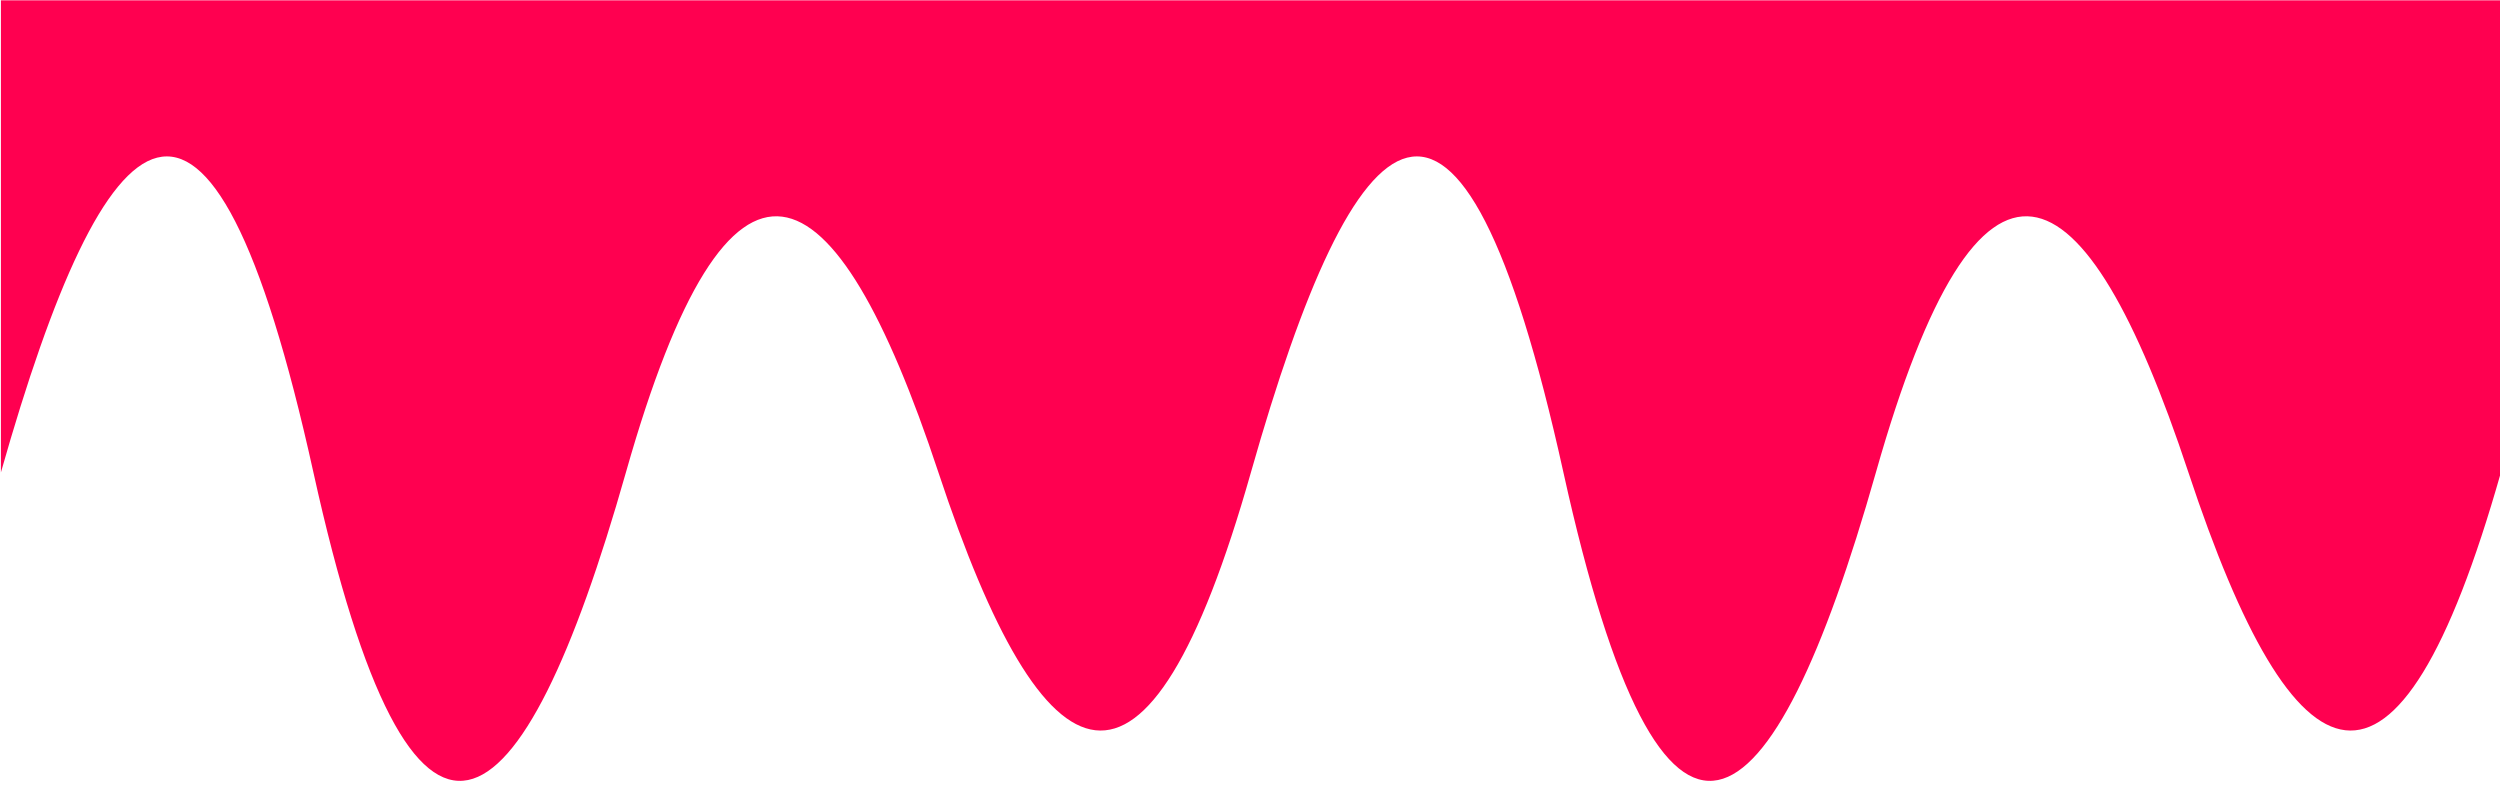 <?xml version="1.0" encoding="iso-8859-1"?>
<!-- Generator: Adobe Illustrator 13.0.0, SVG Export Plug-In . SVG Version: 6.00 Build 14948)  -->
<!DOCTYPE svg PUBLIC "-//W3C//DTD SVG 1.1//EN" "http://www.w3.org/Graphics/SVG/1.1/DTD/svg11.dtd">
<svg version="1.1" id="Ebene_1" xmlns="http://www.w3.org/2000/svg" xmlns:xlink="http://www.w3.org/1999/xlink" x="0px" y="0px"
	 width="4096px" height="1300px" viewBox="0 0 4096 1300" style="enable-background:new 0 0 4096 1300;" xml:space="preserve">
<path style="fill:#FF0050;" d="M1.5,773.984c170.667-601.658,341.333-773.558,512,0c163.786,742.355,341.333,601.648,512,0
	c170.667-601.658,341.333-515.708,512,0c173.721,524.932,341.333,601.648,512,0c170.667-601.658,341.333-773.558,512,0
	c163.786,742.355,341.333,601.648,512,0c170.667-601.658,341.333-515.708,512,0c173.721,524.932,341.333,601.648,512,0V0.5H1.5
	V773.984z"/>
</svg>

